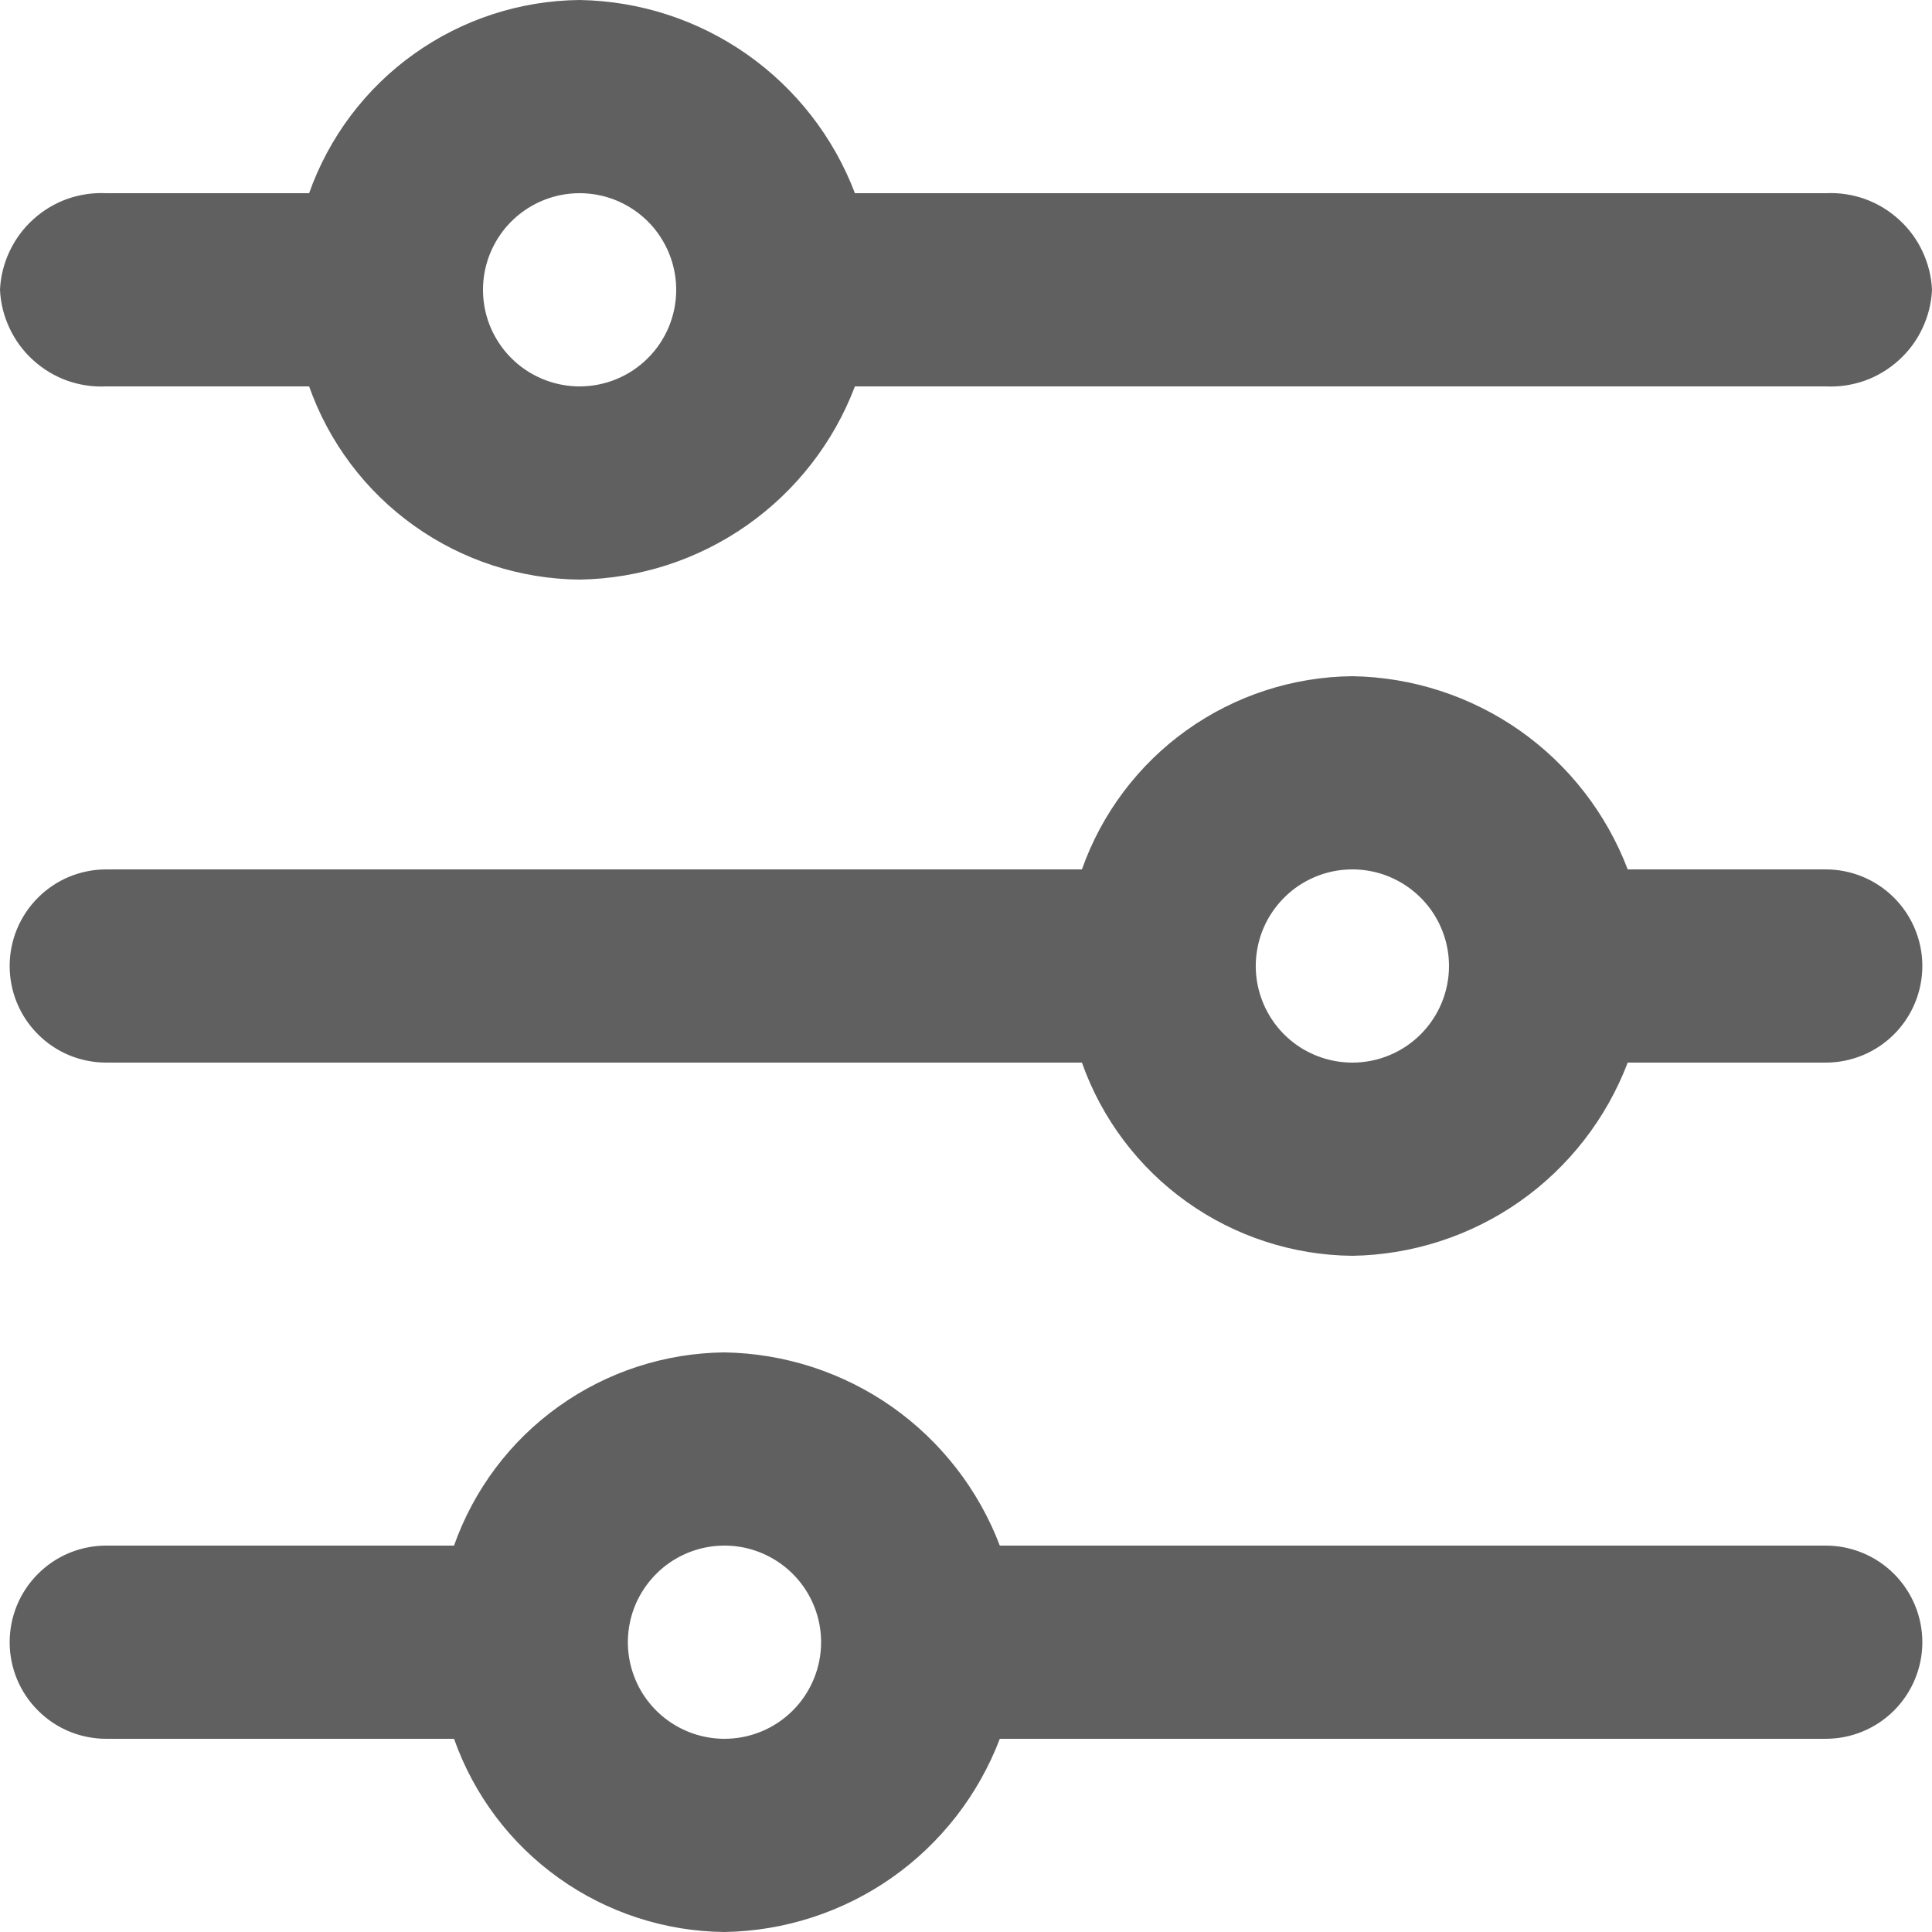 <svg width="20" height="20" viewBox="0 0 20 20" fill="none" xmlns="http://www.w3.org/2000/svg">
<path d="M18.9 2H8.85C8.63 1.42 8.24 0.919 7.732 0.562C7.224 0.206 6.621 0.01 6 0C5.384 0.006 4.786 0.201 4.285 0.559C3.784 0.916 3.405 1.42 3.2 2H1.1C0.962 1.993 0.824 2.014 0.694 2.06C0.564 2.107 0.445 2.179 0.343 2.272C0.24 2.365 0.158 2.477 0.099 2.602C0.04 2.727 0.006 2.862 0 3C0.006 3.138 0.04 3.273 0.099 3.398C0.158 3.523 0.24 3.635 0.343 3.728C0.445 3.821 0.564 3.893 0.694 3.94C0.824 3.986 0.962 4.007 1.1 4H3.2C3.405 4.58 3.784 5.084 4.285 5.441C4.786 5.799 5.384 5.994 6 6C6.621 5.99 7.224 5.794 7.732 5.438C8.24 5.081 8.63 4.58 8.85 4H18.9C19.038 4.007 19.176 3.986 19.306 3.94C19.436 3.893 19.555 3.821 19.657 3.728C19.76 3.635 19.843 3.523 19.901 3.398C19.96 3.273 19.994 3.138 20 3C19.994 2.862 19.96 2.727 19.901 2.602C19.843 2.477 19.76 2.365 19.657 2.272C19.555 2.179 19.436 2.107 19.306 2.06C19.176 2.014 19.038 1.993 18.9 2ZM6 4C5.802 4 5.609 3.941 5.444 3.831C5.28 3.722 5.152 3.565 5.076 3.383C5 3.2 4.981 2.999 5.019 2.805C5.058 2.611 5.153 2.433 5.293 2.293C5.433 2.153 5.611 2.058 5.805 2.019C5.999 1.981 6.2 2 6.383 2.076C6.565 2.152 6.722 2.28 6.831 2.444C6.941 2.609 7 2.802 7 3C7 3.265 6.895 3.52 6.707 3.707C6.52 3.895 6.265 4 6 4Z" fill="#606060"/>
<path d="M18.9 9H16.85C16.629 8.42 16.24 7.919 15.732 7.562C15.224 7.206 14.62 7.01 14 7C13.384 7.006 12.785 7.201 12.284 7.559C11.784 7.916 11.405 8.42 11.2 9H1.1C0.834 9 0.58 9.105 0.393 9.293C0.205 9.48 0.1 9.735 0.1 10C0.1 10.265 0.205 10.52 0.393 10.707C0.58 10.895 0.834 11 1.1 11H11.2C11.405 11.58 11.784 12.084 12.284 12.441C12.785 12.799 13.384 12.994 14 13C14.62 12.99 15.224 12.794 15.732 12.438C16.24 12.081 16.629 11.58 16.85 11H18.9C19.165 11 19.419 10.895 19.607 10.707C19.794 10.52 19.9 10.265 19.9 10C19.9 9.735 19.794 9.48 19.607 9.293C19.419 9.105 19.165 9 18.9 9ZM14 11C13.802 11 13.608 10.941 13.444 10.832C13.28 10.722 13.151 10.565 13.076 10.383C13 10.2 12.98 9.999 13.019 9.805C13.057 9.611 13.153 9.433 13.293 9.293C13.432 9.153 13.611 9.058 13.805 9.019C13.998 8.981 14.2 9 14.382 9.076C14.565 9.152 14.721 9.28 14.831 9.444C14.941 9.609 15 9.802 15 10C15 10.265 14.894 10.52 14.707 10.707C14.519 10.895 14.265 11 14 11Z" fill="#606060"/>
<path d="M18.9 16H10.35C10.129 15.42 9.74 14.919 9.232 14.562C8.724 14.206 8.12 14.01 7.5 14C6.884 14.006 6.285 14.201 5.784 14.559C5.283 14.916 4.905 15.42 4.7 16H1.1C0.834 16 0.58 16.105 0.393 16.293C0.205 16.48 0.1 16.735 0.1 17C0.1 17.265 0.205 17.52 0.393 17.707C0.58 17.895 0.834 18 1.1 18H4.7C4.905 18.58 5.283 19.084 5.784 19.441C6.285 19.799 6.884 19.994 7.5 20C8.12 19.99 8.724 19.794 9.232 19.438C9.74 19.081 10.129 18.58 10.35 18H18.9C19.165 18 19.419 17.895 19.607 17.707C19.794 17.52 19.9 17.265 19.9 17C19.9 16.735 19.794 16.48 19.607 16.293C19.419 16.105 19.165 16 18.9 16ZM7.5 18C7.302 18 7.108 17.941 6.944 17.831C6.78 17.722 6.651 17.565 6.576 17.383C6.5 17.2 6.48 16.999 6.519 16.805C6.557 16.611 6.653 16.433 6.793 16.293C6.932 16.153 7.111 16.058 7.305 16.019C7.498 15.981 7.7 16 7.882 16.076C8.065 16.152 8.221 16.28 8.331 16.444C8.441 16.609 8.5 16.802 8.5 17C8.5 17.265 8.394 17.52 8.207 17.707C8.019 17.895 7.765 18 7.5 18Z" fill="#606060"/>
</svg>
